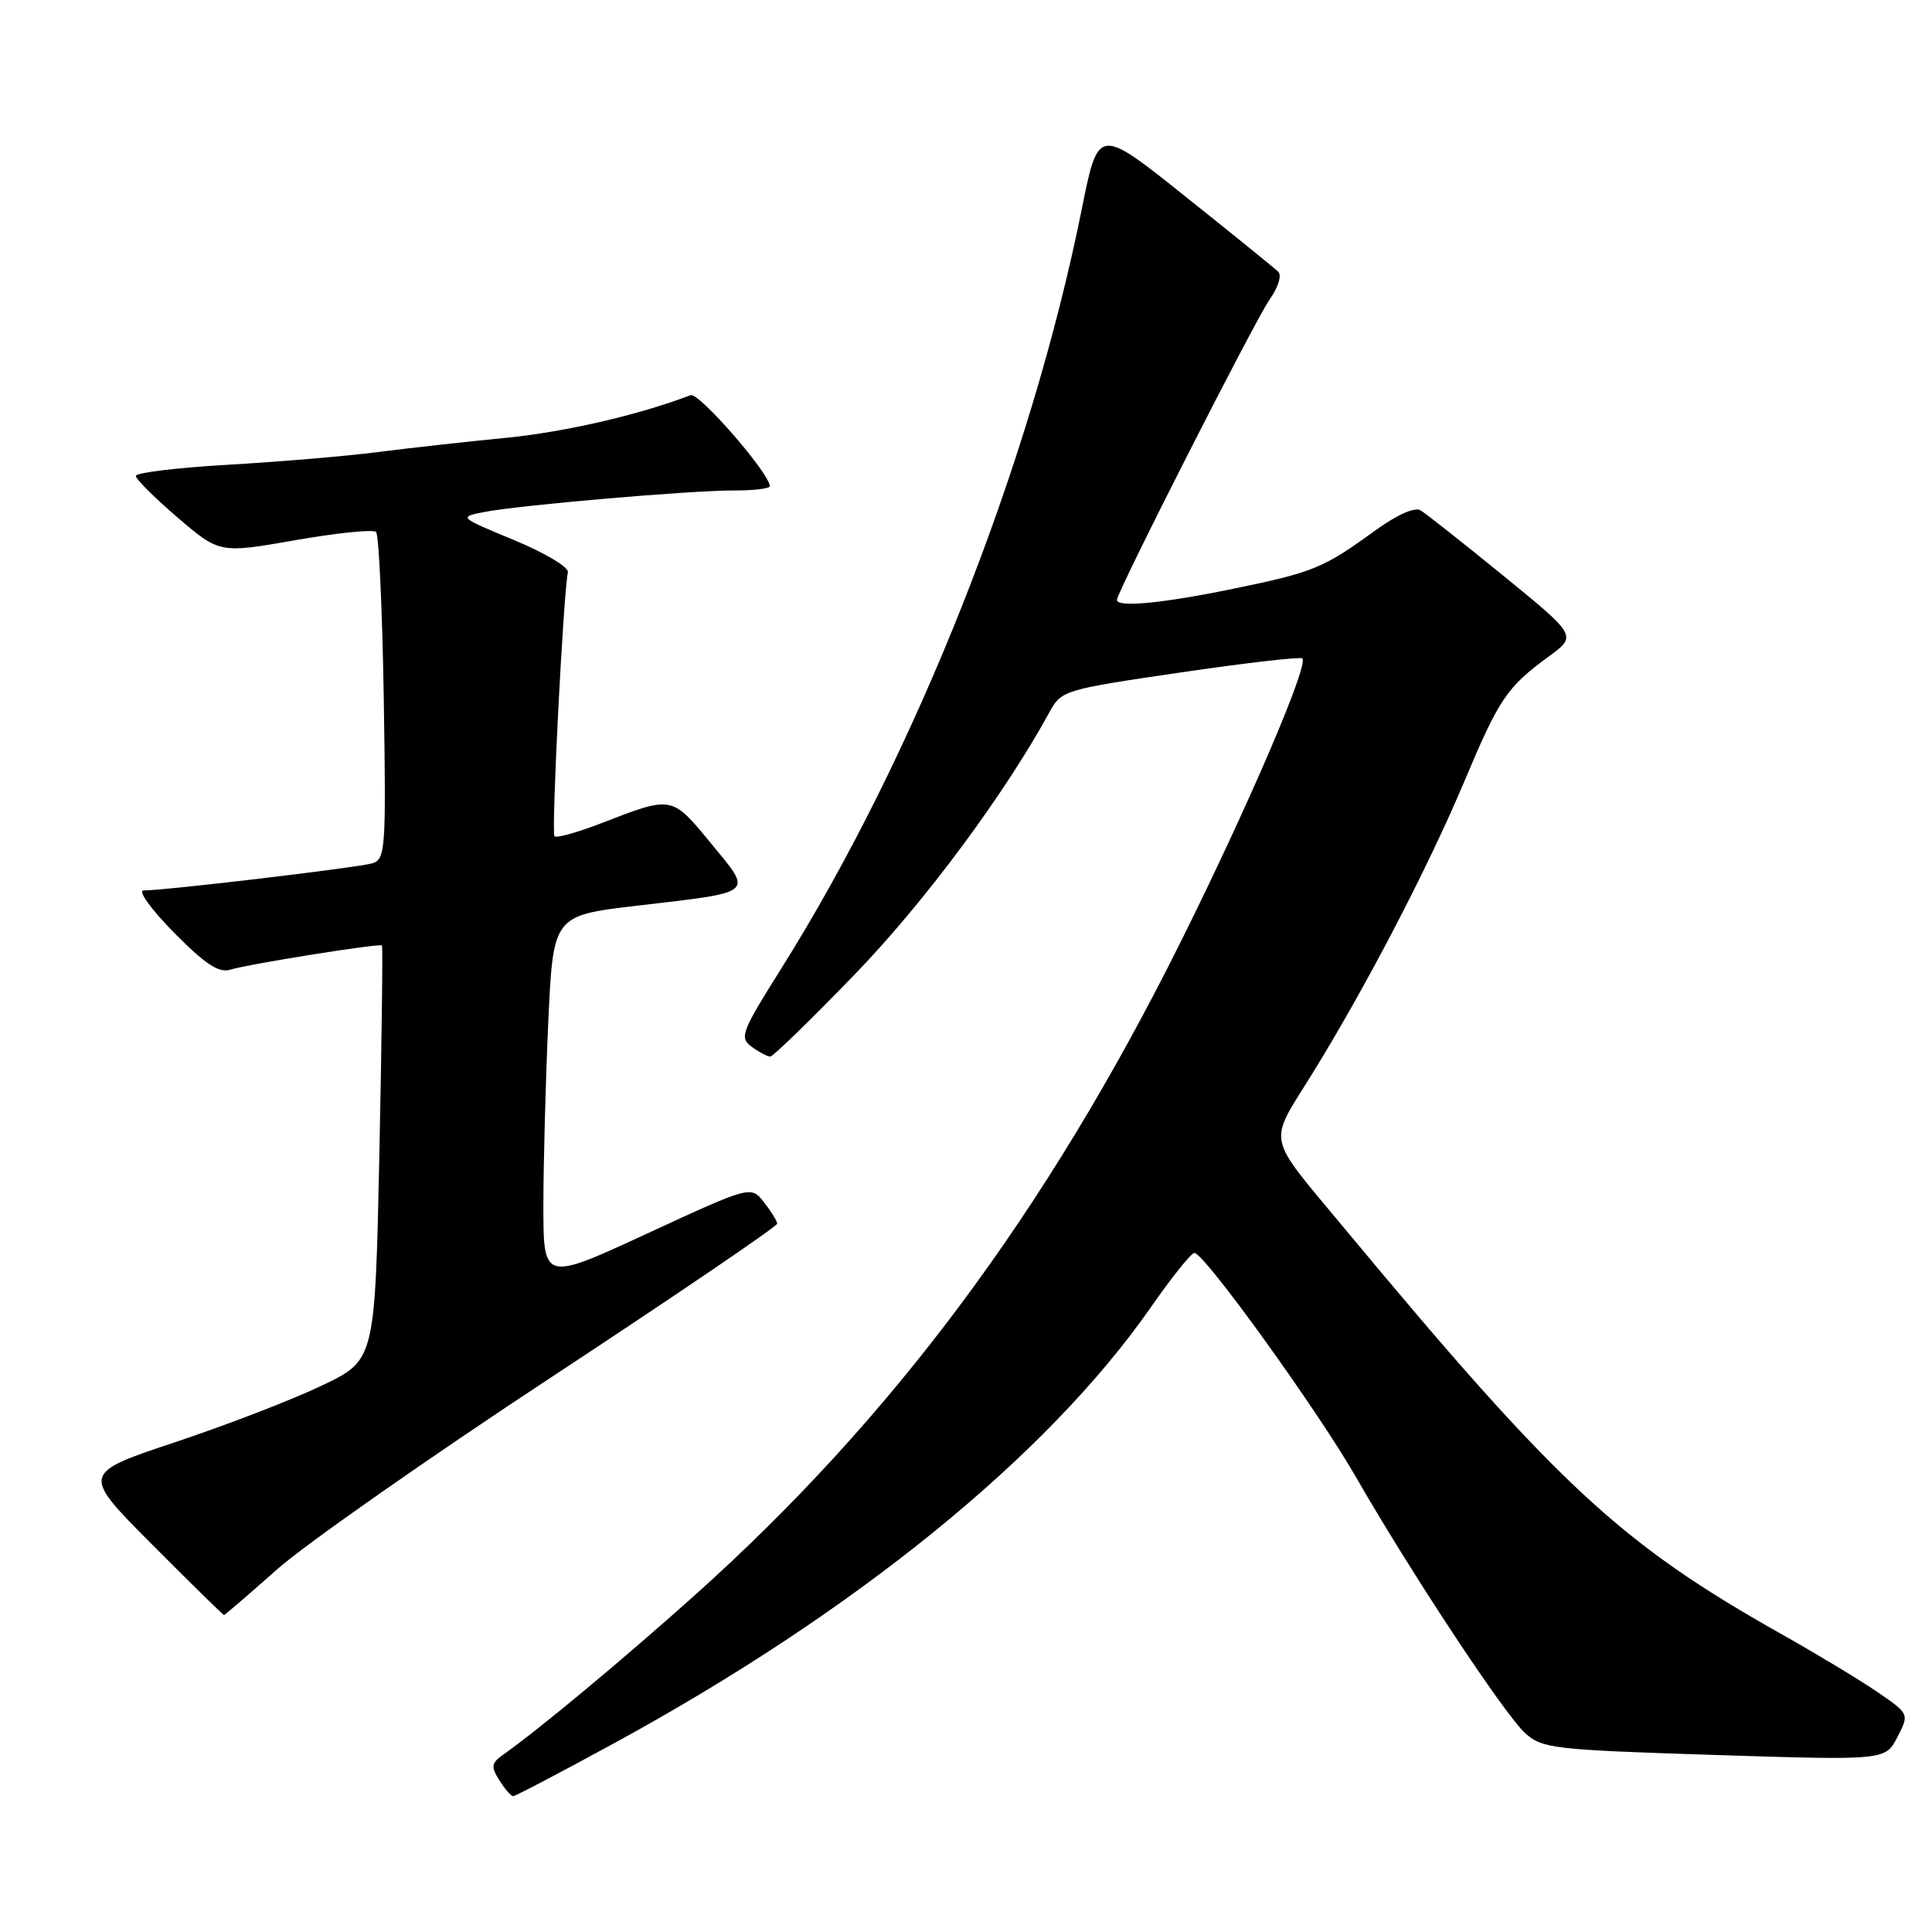 <?xml version="1.0" encoding="UTF-8" standalone="no"?>
<!DOCTYPE svg PUBLIC "-//W3C//DTD SVG 1.1//EN" "http://www.w3.org/Graphics/SVG/1.1/DTD/svg11.dtd" >
<svg xmlns="http://www.w3.org/2000/svg" xmlns:xlink="http://www.w3.org/1999/xlink" version="1.1" viewBox="0 0 256 256">
 <g >
 <path fill="currentColor"
d=" M 81.33 231.01 C 113.34 213.57 138.80 192.89 152.50 173.21 C 155.25 169.26 157.84 166.03 158.26 166.02 C 159.55 165.99 174.60 186.88 179.69 195.75 C 186.95 208.40 199.39 227.22 202.10 229.66 C 204.35 231.69 205.89 231.86 227.16 232.54 C 249.82 233.26 249.82 233.26 251.41 230.18 C 253.00 227.10 253.00 227.10 248.75 224.19 C 246.41 222.59 240.68 219.13 236.00 216.50 C 214.66 204.47 206.48 196.87 178.00 162.59 C 167.68 150.17 168.01 151.74 173.74 142.50 C 180.91 130.94 189.21 115.00 194.05 103.50 C 198.64 92.57 199.68 91.04 205.23 86.98 C 208.96 84.25 208.96 84.25 199.23 76.31 C 193.88 71.95 188.93 68.04 188.23 67.62 C 187.46 67.16 185.10 68.21 182.23 70.29 C 175.33 75.30 174.04 75.83 163.43 78.01 C 154.03 79.95 148.00 80.52 148.00 79.49 C 148.00 78.43 166.33 42.37 168.24 39.67 C 169.37 38.08 169.87 36.48 169.37 36.00 C 168.89 35.54 163.33 31.03 157.01 25.99 C 145.53 16.82 145.53 16.82 143.35 27.66 C 136.55 61.54 121.29 100.08 103.45 128.45 C 98.23 136.76 97.95 137.49 99.60 138.70 C 100.58 139.42 101.69 140.00 102.06 140.00 C 102.43 140.00 107.47 135.10 113.26 129.11 C 122.53 119.52 133.11 105.26 139.09 94.31 C 140.63 91.48 141.05 91.36 156.41 89.11 C 165.06 87.84 172.34 87.00 172.57 87.24 C 173.44 88.11 165.34 106.96 156.35 125.00 C 138.65 160.52 118.22 187.96 92.00 211.43 C 82.48 219.95 71.41 229.16 66.68 232.50 C 65.10 233.62 65.03 234.08 66.17 235.90 C 66.89 237.05 67.71 238.00 68.00 238.00 C 68.28 238.00 74.28 234.86 81.33 231.01 Z  M 36.70 207.96 C 40.44 204.64 56.89 193.12 73.25 182.36 C 89.61 171.59 102.99 162.50 102.98 162.14 C 102.97 161.79 102.18 160.51 101.23 159.30 C 99.50 157.10 99.50 157.10 85.75 163.45 C 72.00 169.81 72.00 169.81 72.00 159.66 C 72.01 154.07 72.30 143.16 72.65 135.41 C 73.30 121.32 73.30 121.32 84.40 120.01 C 100.24 118.16 99.79 118.53 94.21 111.75 C 88.99 105.40 89.11 105.43 79.73 109.06 C 76.56 110.29 73.74 111.08 73.47 110.81 C 73.03 110.37 74.64 78.71 75.25 75.82 C 75.39 75.16 72.18 73.25 68.13 71.57 C 60.79 68.53 60.77 68.51 64.13 67.85 C 68.77 66.94 91.44 64.98 97.25 64.99 C 99.86 65.00 102.00 64.74 102.00 64.42 C 102.00 62.75 92.60 51.94 91.51 52.36 C 84.67 54.98 74.84 57.25 67.00 58.02 C 61.77 58.53 54.12 59.38 50.00 59.91 C 45.88 60.44 36.99 61.19 30.25 61.58 C 23.51 61.97 18.00 62.63 18.00 63.06 C 18.00 63.49 20.50 65.98 23.55 68.59 C 29.10 73.33 29.10 73.33 39.13 71.58 C 44.64 70.61 49.46 70.12 49.83 70.49 C 50.20 70.86 50.66 80.76 50.85 92.48 C 51.17 112.51 51.08 113.84 49.35 114.39 C 47.59 114.94 22.12 117.97 19.03 117.99 C 18.22 118.00 20.00 120.47 23.03 123.55 C 27.18 127.75 28.98 128.95 30.50 128.49 C 33.03 127.72 50.30 124.97 50.61 125.28 C 50.74 125.41 50.58 137.82 50.27 152.87 C 49.69 180.23 49.69 180.23 42.68 183.58 C 38.83 185.43 30.08 188.81 23.23 191.09 C 10.78 195.24 10.78 195.24 20.12 204.62 C 25.26 209.78 29.56 214.00 29.68 214.00 C 29.80 214.00 32.96 211.28 36.70 207.96 Z "/>
</g>
</svg>